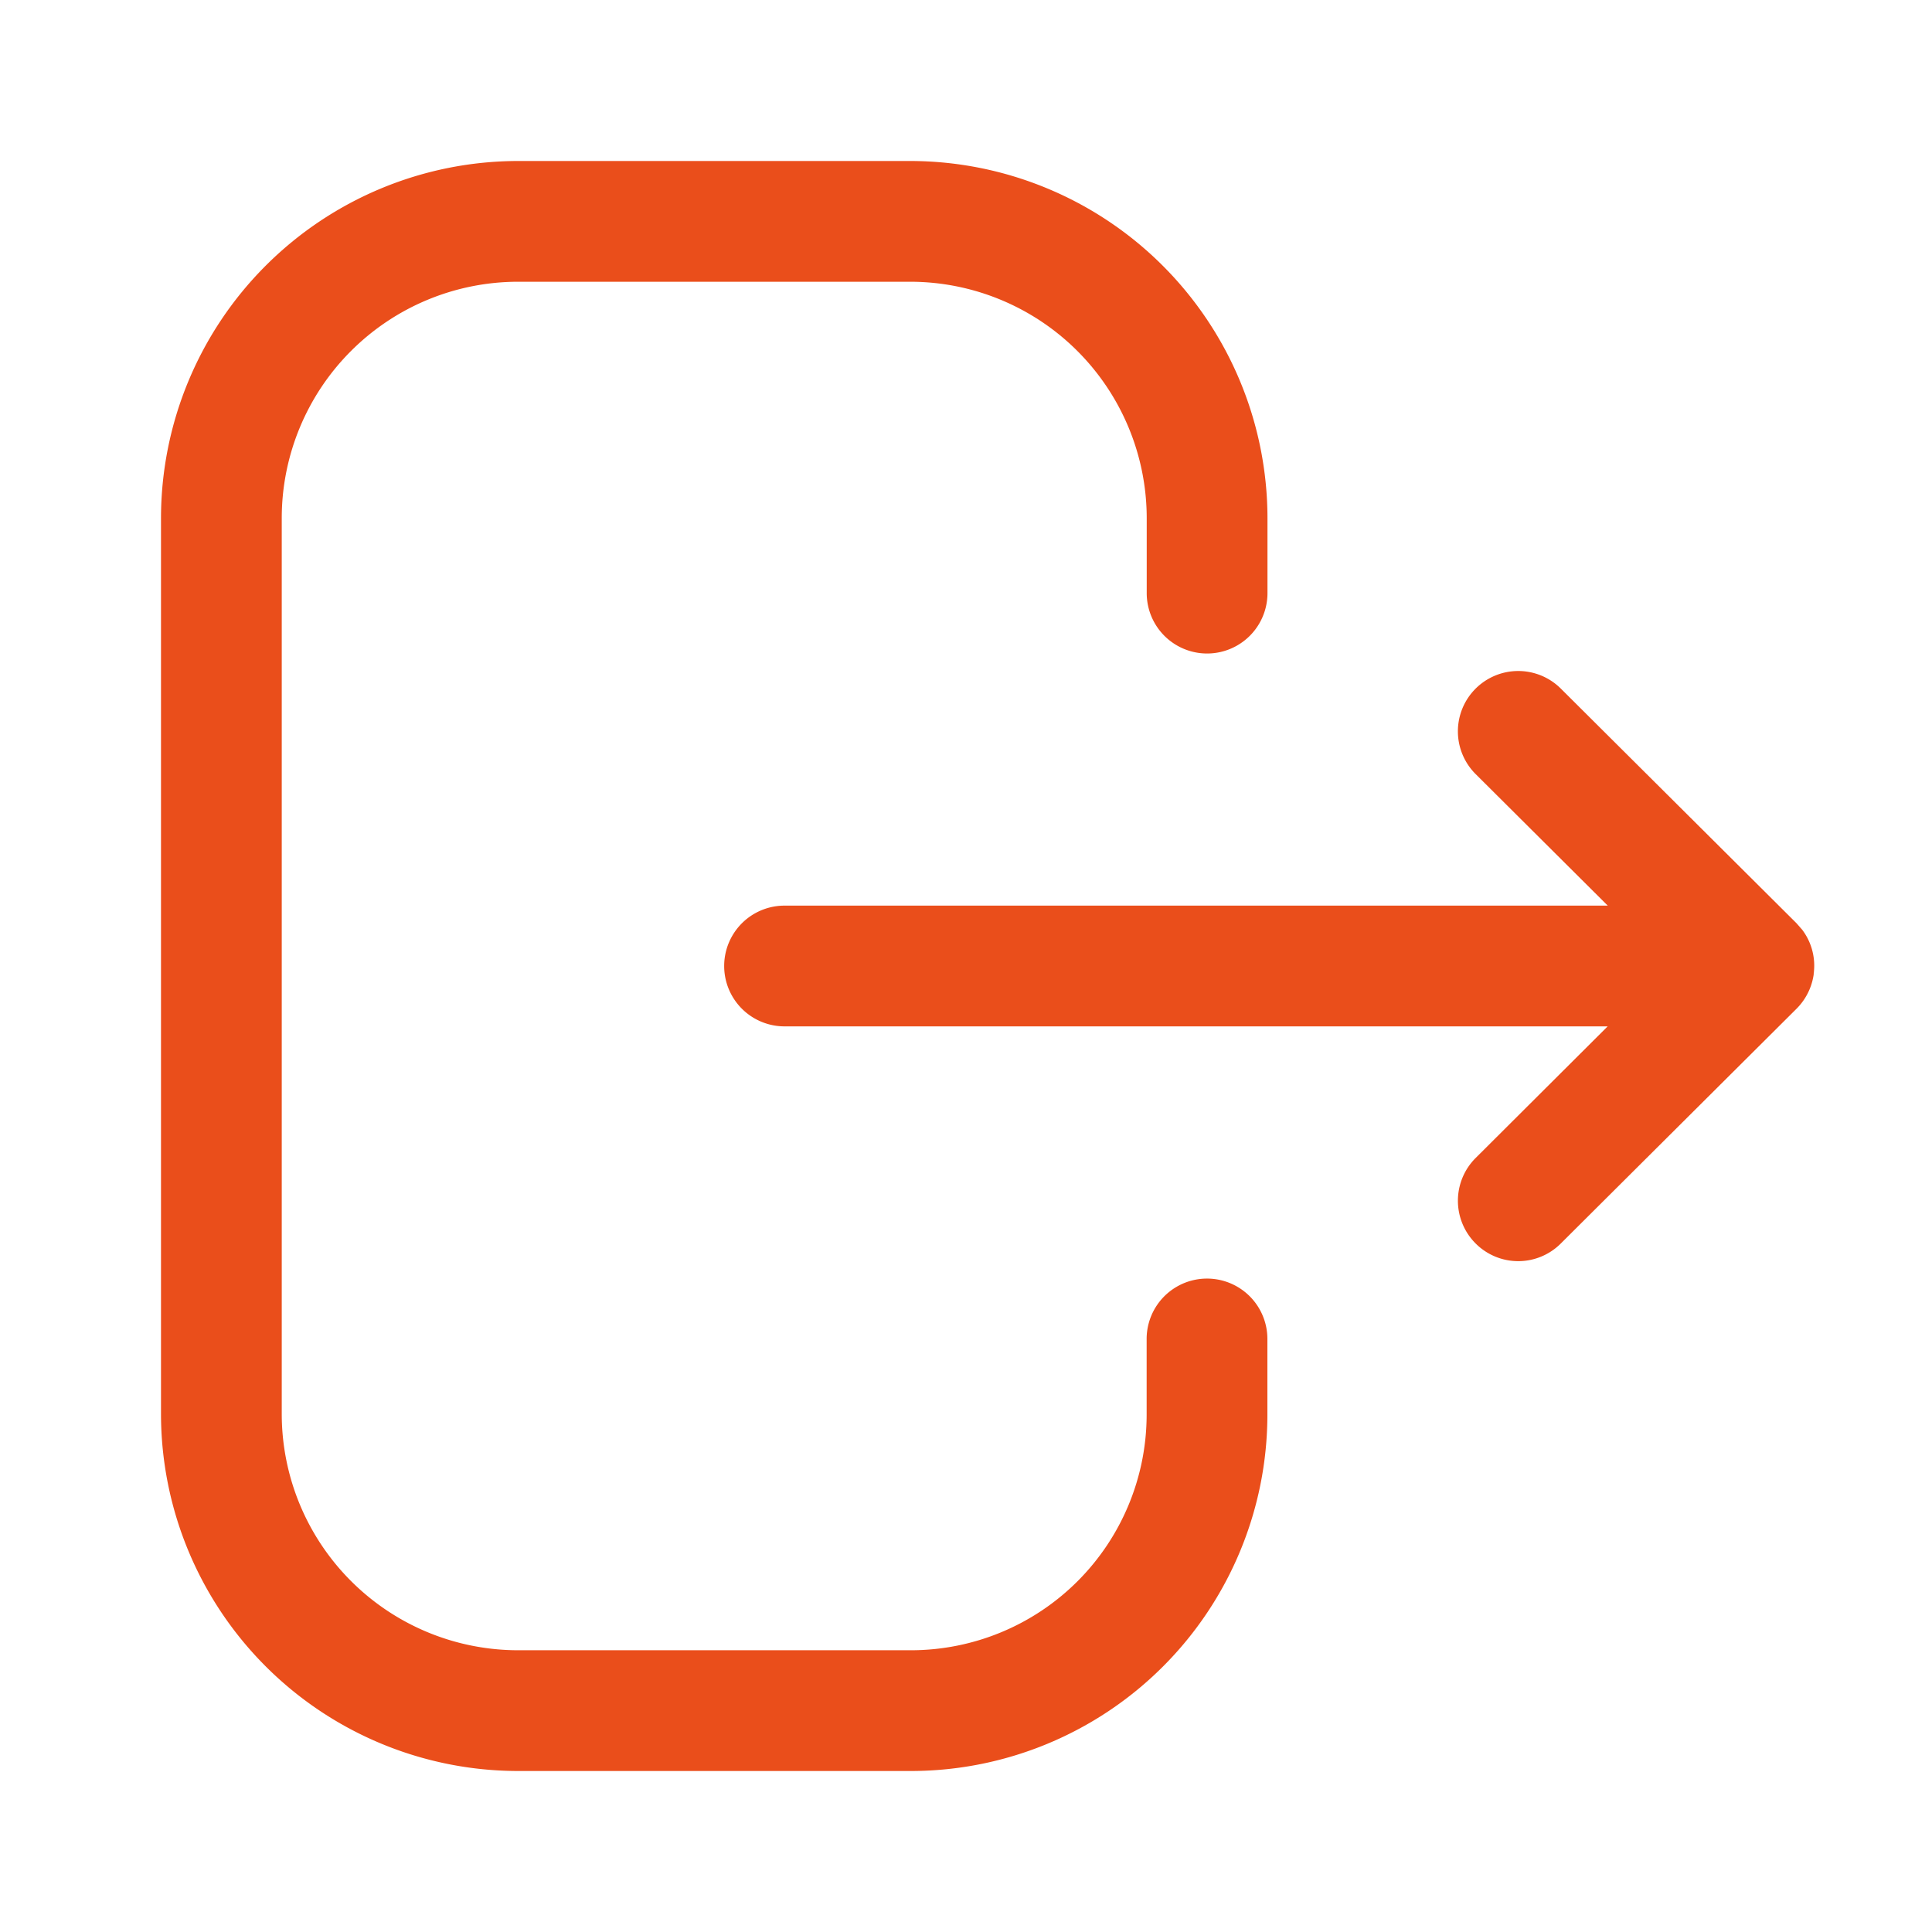<svg xmlns="http://www.w3.org/2000/svg" width="24" height="24" fill="none" viewBox="0 0 24 24"><path fill="#EA4E1B" fill-rule="evenodd" d="M11.309 2a4.441 4.441 0 0 1 4.436 4.436v.932a.75.75 0 0 1-1.5 0v-.932A2.939 2.939 0 0 0 11.309 3.5H6.433A2.937 2.937 0 0 0 3.5 6.436v11.129A2.937 2.937 0 0 0 6.433 20.5h4.886a2.929 2.929 0 0 0 2.925-2.924v-.943a.75.75 0 0 1 1.5 0v.943A4.43 4.43 0 0 1 11.32 22H6.433A4.439 4.439 0 0 1 2 17.565V6.436A4.44 4.44 0 0 1 6.433 2h4.876zm8.08 6.554l2.928 2.915a.74.74 0 0 1 .07.081l-.07-.081a.74.74 0 0 1 .22.531l-.005.062-.002.04a.09.09 0 0 1 0 .005l.008-.107a.754.754 0 0 1-.228.538l-2.921 2.909a.747.747 0 0 1-1.06-.002.75.75 0 0 1 .002-1.06l1.64-1.635H9.746a.75.75 0 0 1 0-1.5h10.226l-1.641-1.634a.749.749 0 1 1 1.058-1.062z" clip-rule="evenodd"/></svg>